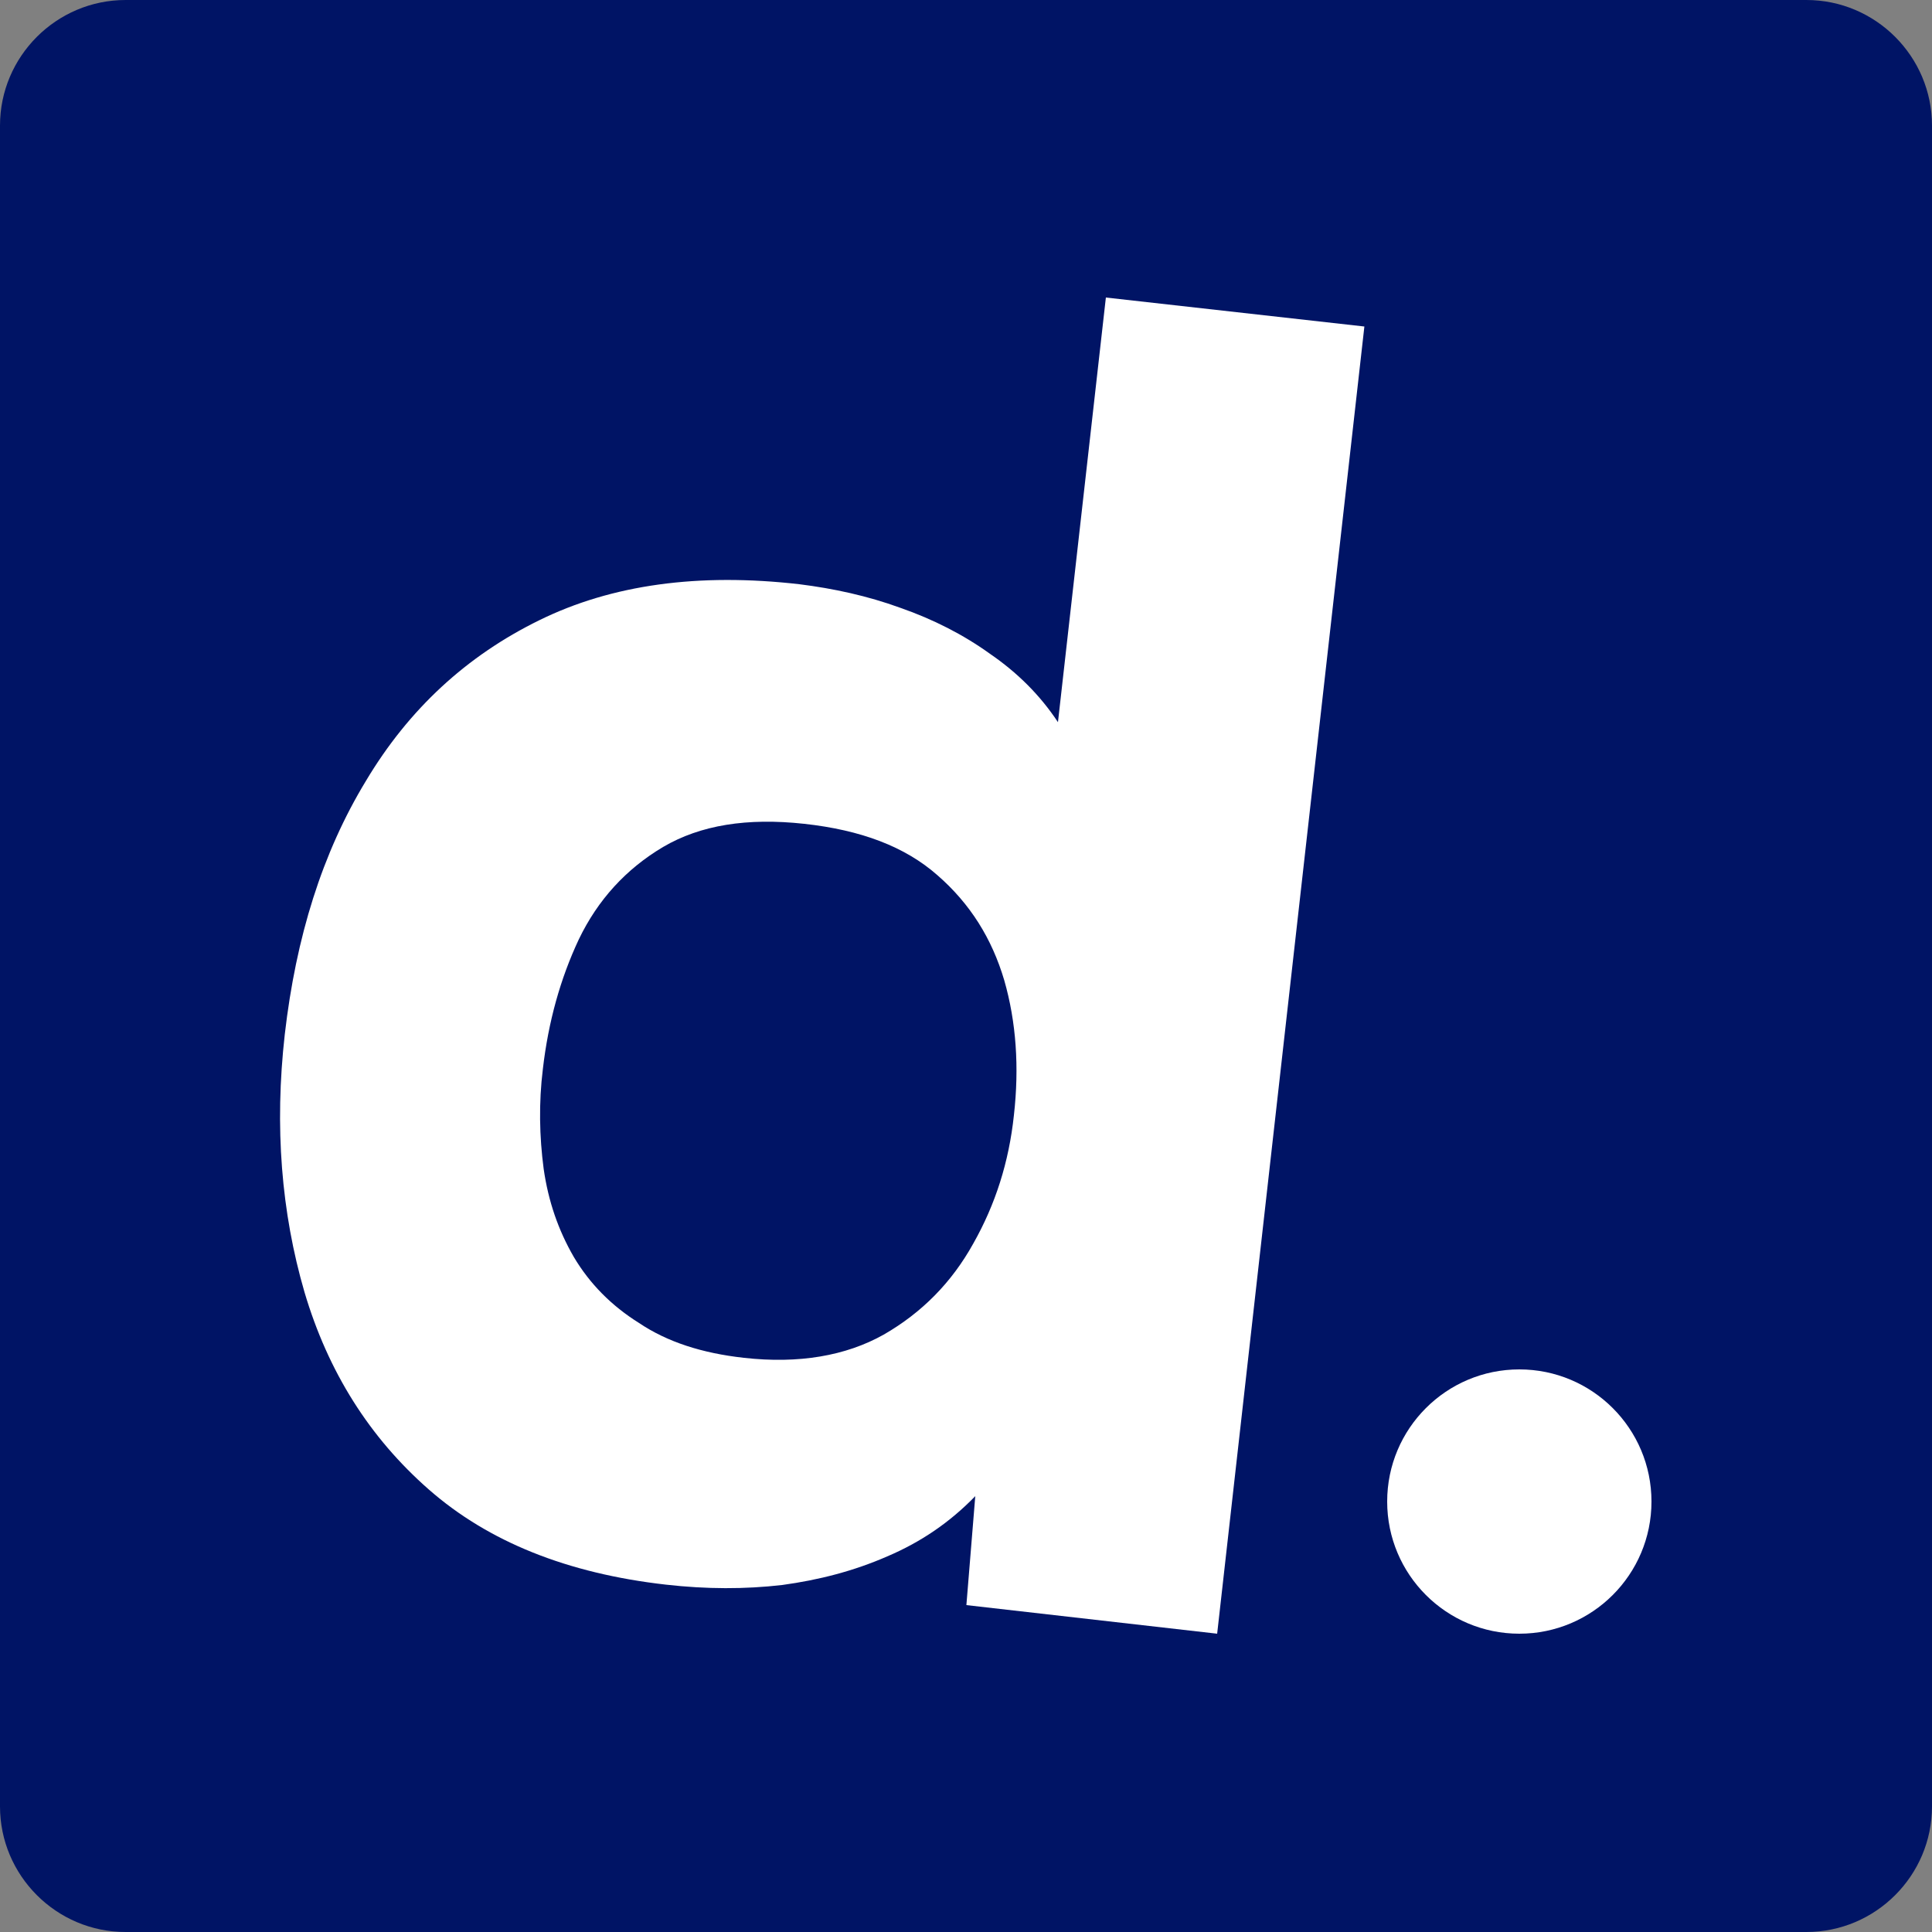 <?xml version="1.0" encoding="utf-8"?>
<!-- Generator: Adobe Illustrator 27.9.0, SVG Export Plug-In . SVG Version: 6.00 Build 0)  -->
<svg version="1.1" id="Layer_1" xmlns="http://www.w3.org/2000/svg" xmlns:xlink="http://www.w3.org/1999/xlink" x="0px" y="0px"
	 viewBox="0 0 500 500" style="enable-background:new 0 0 500 500;" xml:space="preserve">
<rect x="0" y="0" width="500" height="500" fill="#808080" stroke="none"/>
<style type="text/css">
	.st0{display:none;}
	.st1{display:inline;}
	.st2{fill:#001466;}
	.st3{fill:#FFFFFF;}
	.st4{fill:#D10562;}
	.st5{display:inline;fill:#CDAEFF;}
	.st6{fill:#EFEFEF;}
	.st7{fill:#76A7B2;}
	.st8{fill:#001465;}
</style>
<g id="Layer_1_00000027600095093528378370000006320809219425178027_">
	<g id="Layer_2_00000072273346686306898220000011236932458788509612_" class="st0">
		<g id="Layer_1-2" class="st1">
			<g>
				<path class="st2" d="M32.5,0h435C485.4,0,500,14.6,500,32.5v435c0,17.9-14.6,32.5-32.5,32.5h-435C14.6,500,0,485.4,0,467.5v-435
					C0,14.6,14.6,0,32.5,0z"/>
				<g>
					<path class="st3" d="M163.8,427.7c-28.3-3.2-51-12.3-68-27.3s-29-33.8-35.7-56.7s-8.7-47.5-5.7-74c3.2-28,10.8-52.2,23.3-72.8
						c12.3-20.7,29-36,49.8-46.2s45.7-13.7,74.7-10.3c9.8,1.2,19.5,3.3,29,6.8c9.5,3.3,18.2,7.8,25.8,13.2
						c7.8,5.3,14.3,11.8,19.5,19.7l13.8-122l74.2,8.3l-42.3,375.3l-72-8.2l2.5-31.3c-7.3,7.5-15.7,13.2-25.3,17.3
						c-9.7,4.2-19.7,6.8-30.2,8.2C186.5,429,175.5,429,163.8,427.7L163.8,427.7z M186.2,362.5c15.8,1.8,29.3-0.5,40.2-6.7
						c11-6.3,19.5-15,25.8-26.2s10.2-23.3,11.7-36.8c1.5-13.8,0.7-26.7-2.8-38.7c-3.5-12-9.8-22-19.2-30.2c-9.3-8.2-22-13-38.3-14.8
						s-29.8,0.3-40.5,6.7c-10.7,6.3-18.8,15.2-24.2,26.5c-5.3,11.3-8.8,23.8-10.3,37.2c-1.2,9.8-1,19.5,0.2,28.7
						c1.3,9.3,4.2,17.7,8.7,25.3c4.5,7.7,10.8,14,18.8,19C164.2,358,174.2,361.2,186.2,362.5L186.2,362.5z"/>
					<circle class="st3" cx="409" cy="403.8" r="38"/>
				</g>
			</g>
		</g>
	</g>
	<g id="Layer_3" class="st0">
		<g id="Layer_1-2_00000025431677141232884370000006570497652992931738_" class="st1">
			<g>
				<rect class="st4" width="500" height="500"/>
				<g>
					<path class="st3" d="M163.8,427.7c-28.3-3.2-50.9-12.3-68.1-27.3s-29-33.9-35.7-56.6c-6.7-22.8-8.6-47.4-5.6-73.9
						c3.1-27.9,10.9-52.2,23.2-72.8s28.9-36,49.8-46.2c20.8-10.2,45.7-13.6,74.7-10.3c9.9,1.1,19.6,3.4,29,6.8
						c9.4,3.4,18.1,7.8,25.9,13.1c7.8,5.4,14.3,11.9,19.5,19.6l13.8-121.9l74.2,8.4l-42.4,375.3l-72.1-8.2l2.5-31.4
						c-7.3,7.4-15.7,13.2-25.3,17.3c-9.6,4.1-19.7,6.8-30.2,8.1C186.6,429,175.5,429,163.8,427.7L163.8,427.7z M186.2,362.6
						c15.9,1.8,29.3-0.5,40.2-6.7c10.9-6.3,19.5-15,25.8-26.1s10.2-23.4,11.7-36.8c1.5-13.8,0.6-26.7-2.9-38.7
						c-3.5-12-9.9-22-19.2-30.1c-9.3-8-22.1-13-38.3-14.8s-29.8,0.4-40.5,6.7s-18.8,15.1-24.2,26.5s-8.9,23.8-10.4,37.2
						c-1.1,9.9-1,19.5,0.2,28.8c1.3,9.3,4.2,17.8,8.7,25.4c4.5,7.7,10.8,14,18.8,19C164.1,358,174.1,361.2,186.2,362.6L186.2,362.6z
						"/>
					<circle class="st3" cx="409" cy="403.9" r="38"/>
				</g>
			</g>
		</g>
	</g>
</g>
<g class="st0">
	<path class="st5" d="M32.5,0h435C485.4,0,500,14.6,500,32.5v435c0,17.9-14.6,32.5-32.5,32.5h-435C14.6,500,0,485.4,0,467.5v-435
		C0,14.6,14.6,0,32.5,0z"/>
	<g class="st1">
		<path class="st3" d="M174.5,405.6c-24.8-2.8-44.6-10.8-59.5-23.9s-25.4-29.6-31.3-49.6s-7.6-41.6-5-64.8
			c2.8-24.5,9.5-45.7,20.4-63.7c10.8-18.1,25.4-31.5,43.6-40.4s40-12,65.4-9c8.6,1.1,17.1,2.9,25.4,6c8.3,2.9,15.9,6.8,22.6,11.6
			c6.8,4.6,12.5,10.3,17.1,17.2l12.1-106.8l65,7.3l-37,328.5l-63-7.2l2.2-27.4c-6.4,6.6-13.7,11.6-22.1,15.1
			c-8.5,3.7-17.2,6-26.4,7.2C194.4,406.7,184.8,406.7,174.5,405.6L174.5,405.6z M194.1,348.5c13.8,1.6,25.6-0.4,35.2-5.9
			c9.6-5.5,17.1-13.1,22.6-22.9c5.5-9.8,8.9-20.4,10.2-32.2c1.3-12.1,0.6-23.4-2.5-33.9s-8.6-19.3-16.8-26.4
			c-8.1-7.2-19.3-11.4-33.5-13c-14.3-1.6-26.1,0.3-35.5,5.9c-9.4,5.5-16.5,13.3-21.2,23.2c-4.6,9.9-7.7,20.8-9,32.6
			c-1.1,8.6-0.9,17.1,0.2,25.1c1.1,8.1,3.7,15.5,7.6,22.1c3.9,6.7,9.5,12.3,16.5,16.6C174.9,344.6,183.6,347.4,194.1,348.5
			L194.1,348.5z"/>
		<circle class="st3" cx="389.2" cy="384.7" r="33.3"/>
	</g>
</g>
<g id="Layer_2_00000039114244807104403150000011592015396947873191_" class="st0">
	<g id="Layer_2_00000157273331119715123200000008504608281938424196_" class="st1">
		<g id="Layer_1-2_00000150093614898193846450000008418386645098129807_">
			<g>
				<path class="st6" d="M32.5,0h435C485.4,0,500,14.6,500,32.5v435c0,17.9-14.6,32.5-32.5,32.5h-435C14.6,500,0,485.4,0,467.5v-435
					C0,14.6,14.6,0,32.5,0z"/>
				<g>
					<path class="st7" d="M163.8,427.7c-28.3-3.2-51-12.3-68-27.3s-29-33.8-35.7-56.7s-8.7-47.5-5.7-74c3.2-28,10.8-52.2,23.3-72.8
						c12.3-20.7,29-36,49.8-46.2s45.7-13.7,74.7-10.3c9.8,1.2,19.5,3.3,29,6.8c9.5,3.3,18.2,7.8,25.8,13.2
						c7.8,5.3,14.3,11.8,19.5,19.7l13.8-122l74.2,8.3l-42.3,375.3l-72-8.2l2.5-31.3c-7.3,7.5-15.7,13.2-25.3,17.3
						c-9.7,4.2-19.7,6.8-30.2,8.2C186.5,429,175.5,429,163.8,427.7L163.8,427.7z M186.2,362.5c15.8,1.8,29.3-0.5,40.2-6.7
						c11-6.3,19.5-15,25.8-26.2s10.2-23.3,11.7-36.8c1.5-13.8,0.7-26.7-2.8-38.7c-3.5-12-9.8-22-19.2-30.2c-9.3-8.2-22-13-38.3-14.8
						s-29.8,0.3-40.5,6.7c-10.7,6.3-18.8,15.2-24.2,26.5c-5.3,11.3-8.8,23.8-10.3,37.2c-1.2,9.8-1,19.5,0.2,28.7
						c1.3,9.3,4.2,17.7,8.7,25.3c4.5,7.7,10.8,14,18.8,19C164.2,358,174.2,361.2,186.2,362.5L186.2,362.5z"/>
					<circle class="st7" cx="409" cy="403.8" r="38"/>
				</g>
			</g>
		</g>
	</g>
</g>
<g id="Layer_2_00000034768233670384200830000007885485676549474221_">
	<g id="Layer_2_00000113315170749520350500000001475052051728442509_">
		<g id="Layer_1-2_00000082348362773640043040000016169639689657888903_">
			<g>
				<path class="st8" d="M32.5,0h435C485.4,0,500,14.6,500,32.5v435c0,17.9-14.6,32.5-32.5,32.5h-435C14.6,500,0,485.4,0,467.5v-435
					C0,14.6,14.6,0,32.5,0z"/>
				<g>
					<g>
						<path class="st3" d="M172.3,410.1c-25.5-2.9-45.9-11.1-61.3-24.6s-26.1-30.5-32.2-51.1c-6-20.6-7.8-42.8-5.1-66.7
							c2.9-25.2,9.7-47,21-65.6c11.1-18.6,26.1-32.4,44.9-41.6c18.7-9.2,41.2-12.3,67.3-9.3c8.8,1.1,17.6,3,26.1,6.1
							c8.6,3,16.4,7,23.2,11.9c7,4.8,12.9,10.6,17.6,17.7l12.4-109.9l66.9,7.5L315,422.8l-64.9-7.4l2.3-28.2
							c-6.6,6.8-14.1,11.9-22.8,15.6c-8.7,3.8-17.7,6.1-27.2,7.4C192.8,411.3,182.9,411.3,172.3,410.1L172.3,410.1z M192.5,351.4
							c14.2,1.6,26.4-0.5,36.2-6c9.9-5.7,17.6-13.5,23.2-23.6c5.7-10.1,9.2-21,10.5-33.2c1.4-12.4,0.6-24.1-2.5-34.9
							c-3.2-10.8-8.8-19.8-17.3-27.2c-8.4-7.4-19.8-11.7-34.5-13.3s-26.8,0.3-36.5,6c-9.6,5.7-16.9,13.7-21.8,23.9
							c-4.8,10.2-7.9,21.4-9.3,33.5c-1.1,8.8-0.9,17.6,0.2,25.9c1.2,8.4,3.8,15.9,7.8,22.8c4.1,6.9,9.7,12.6,16.9,17.1
							C172.7,347.3,181.7,350.2,192.5,351.4L192.5,351.4z"/>
						<circle class="st3" cx="393.2" cy="388.6" r="34.2"/>
					</g>
				</g>
			</g>
		</g>
	</g>
</g>
</svg>
